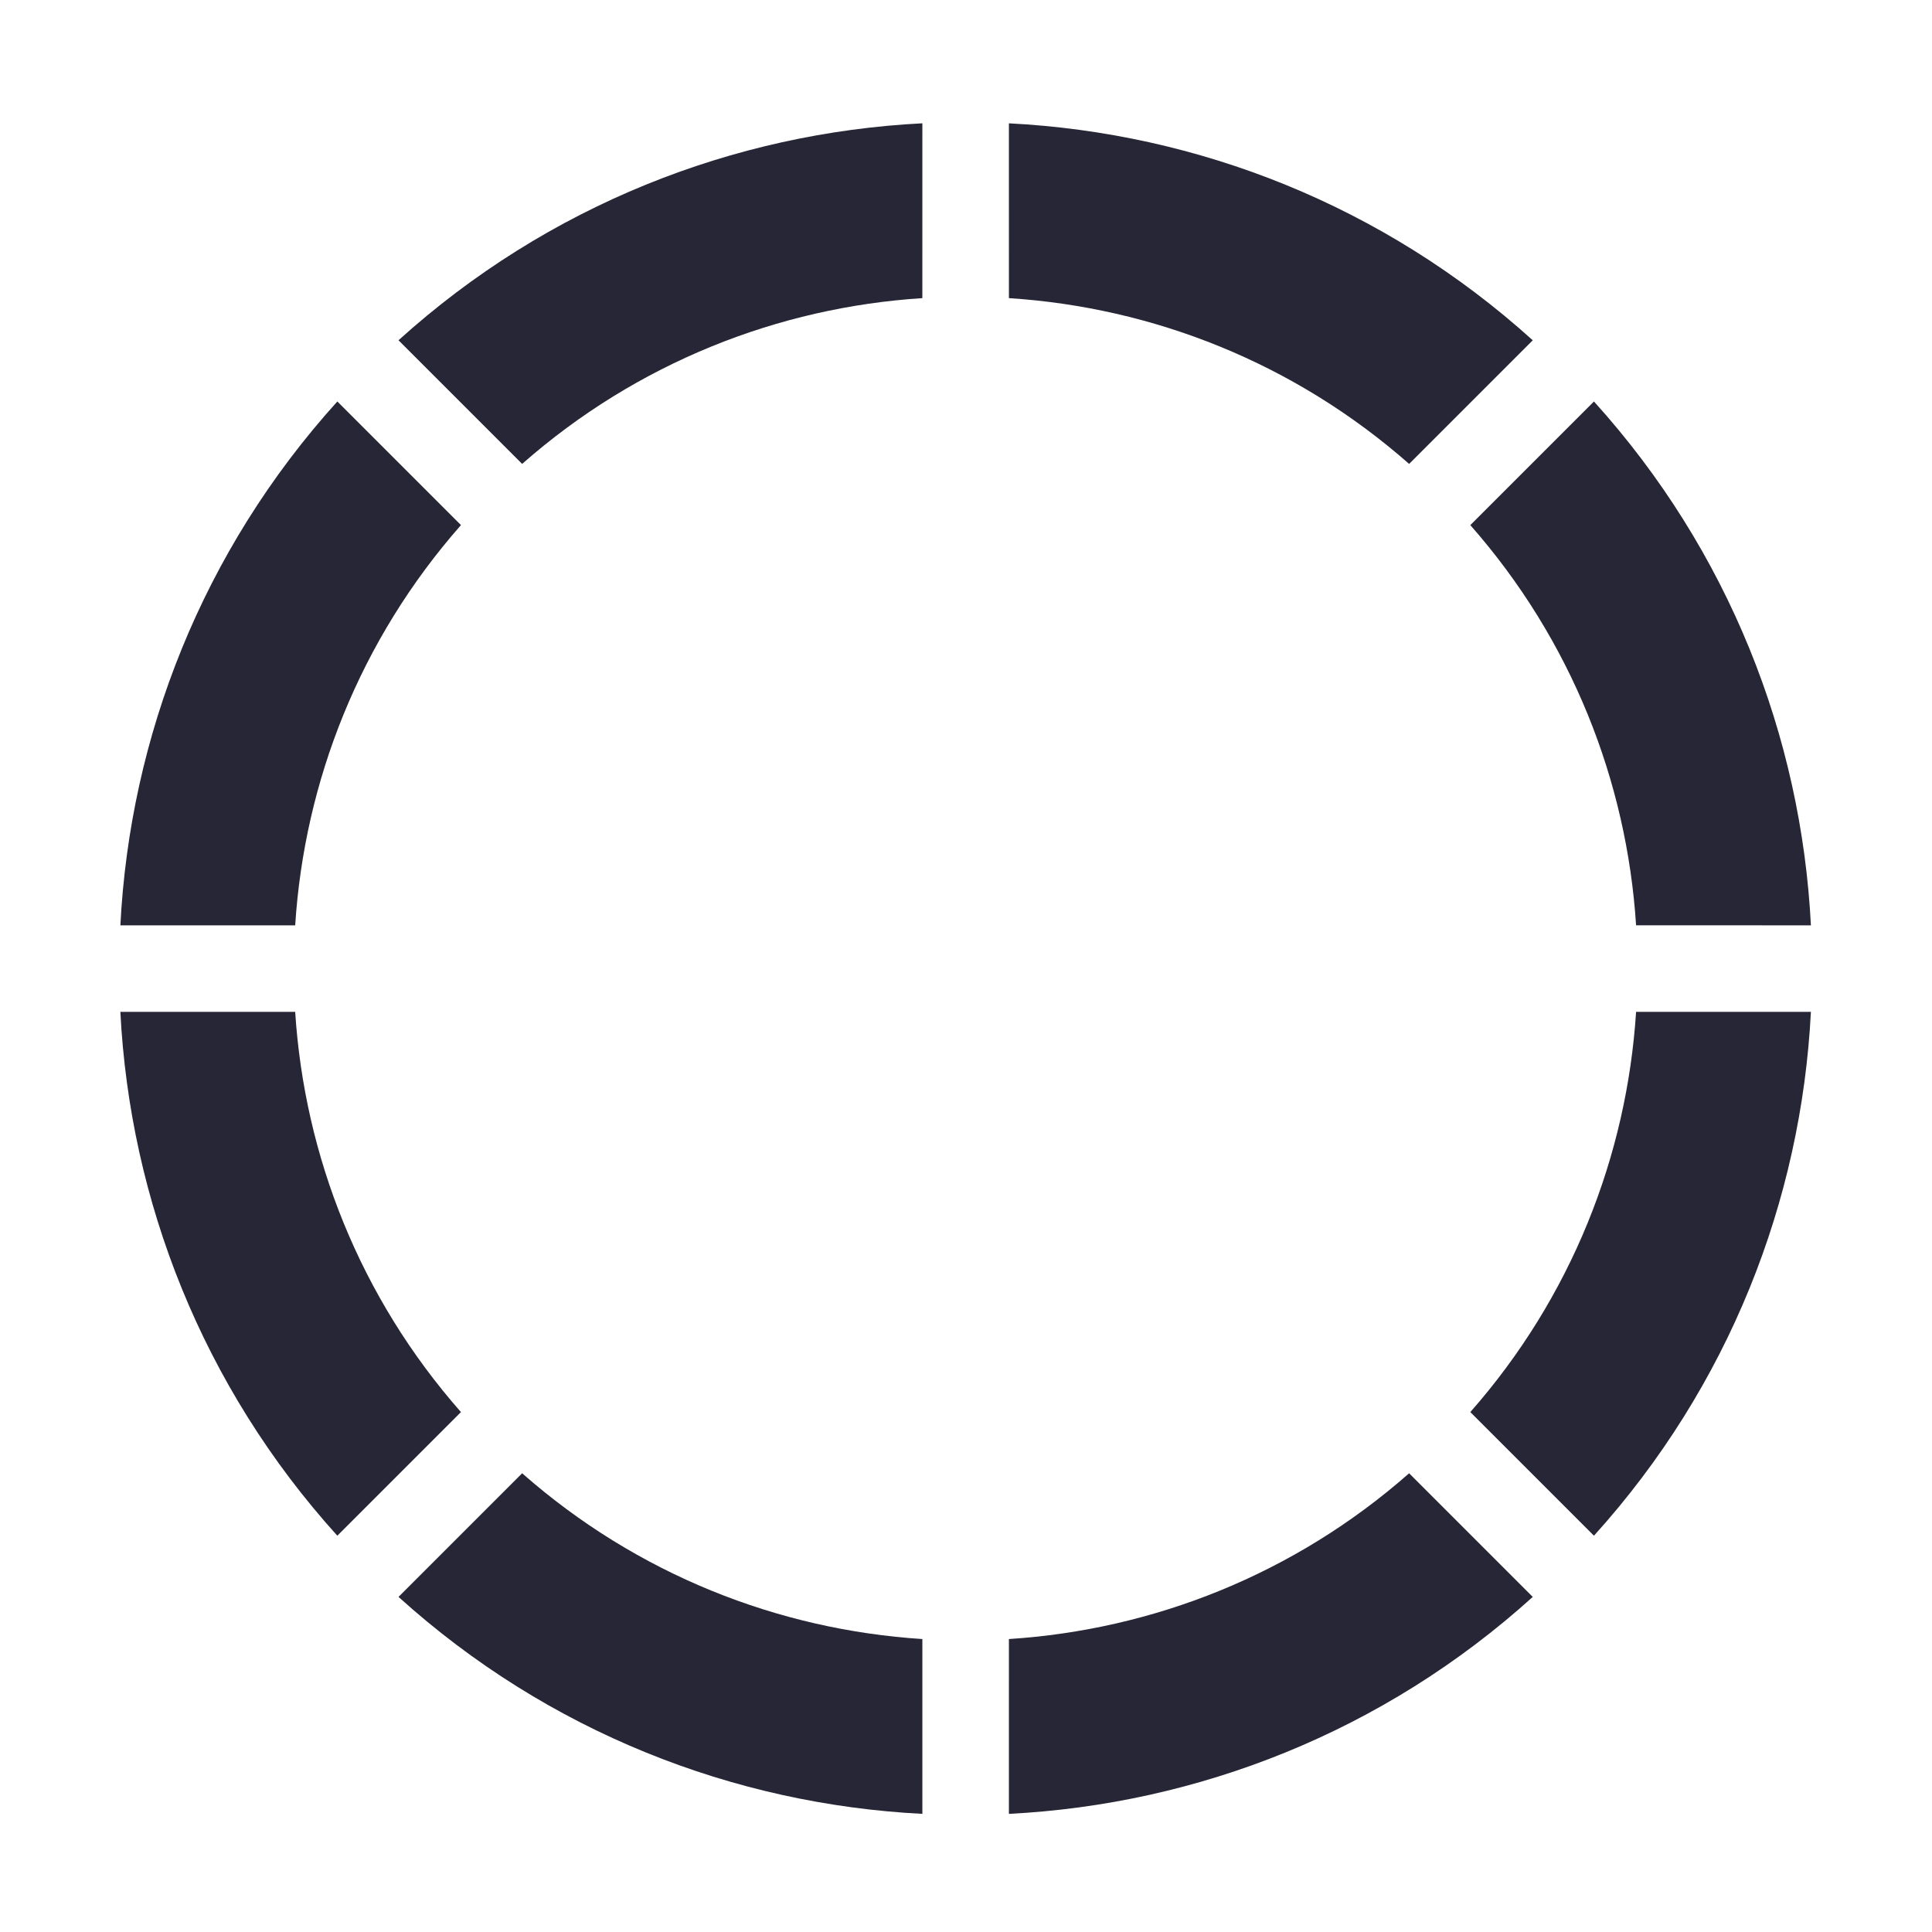<?xml version="1.0" encoding="utf-8"?>
<!-- Generator: Adobe Illustrator 17.0.0, SVG Export Plug-In . SVG Version: 6.00 Build 0)  -->
<!DOCTYPE svg PUBLIC "-//W3C//DTD SVG 1.1//EN" "http://www.w3.org/Graphics/SVG/1.1/DTD/svg11.dtd">
<svg version="1.1" id="图形" xmlns="http://www.w3.org/2000/svg" xmlns:xlink="http://www.w3.org/1999/xlink" x="0px" y="0px"
	 width="1000.636px" height="1000.678px" viewBox="15.167 -16.333 1000.636 1000.678"
	 enable-background="new 15.167 -16.333 1000.636 1000.678" xml:space="preserve">
<path fill="#272636" d="M537.71,138.083c74.478,4.779,147.698,33.401,207.284,85.86l64.031-64.032
	C731.651,89.971,635.363,52.513,537.706,47.542l0.007,90.548L537.71,138.083z M168.052,462.915
	c4.779-74.478,33.401-147.698,85.859-207.283l-64.032-64.032C119.938,268.973,82.48,365.262,77.509,462.918h90.54L168.052,462.915z
	 M221.564,159.906l64.032,64.032c59.581-52.459,132.806-81.08,207.284-85.86l0.007-90.548
	c-97.649,4.968-193.949,42.421-271.319,112.37L221.564,159.906z M492.883,832.573c-74.478-4.779-147.698-33.401-207.283-85.859
	l-64.031,64.032c77.379,69.946,173.663,107.399,271.319,112.37v-90.54L492.883,832.573z M253.91,715.025
	c-52.459-59.581-81.08-132.806-85.859-207.283l-90.547-0.007c4.968,97.649,42.421,193.948,112.372,271.316l64.032-64.032
	L253.91,715.025z M776.683,255.631c52.459,59.581,81.08,132.806,85.859,207.283l90.547,0.007
	c-4.974-97.645-42.421-193.95-112.372-271.316l-64.032,64.032L776.683,255.631z M744.993,746.715
	c-59.581,52.459-132.806,81.08-207.283,85.859l-0.007,90.547c97.649-4.968,193.949-42.421,271.319-112.37l-64.032-64.032
	L744.993,746.715z M862.541,507.741c-4.779,74.478-33.401,147.698-85.859,207.283l64.032,64.032
	c69.941-77.374,107.399-173.663,112.37-271.319h-90.54L862.541,507.741z"/>
</svg>
